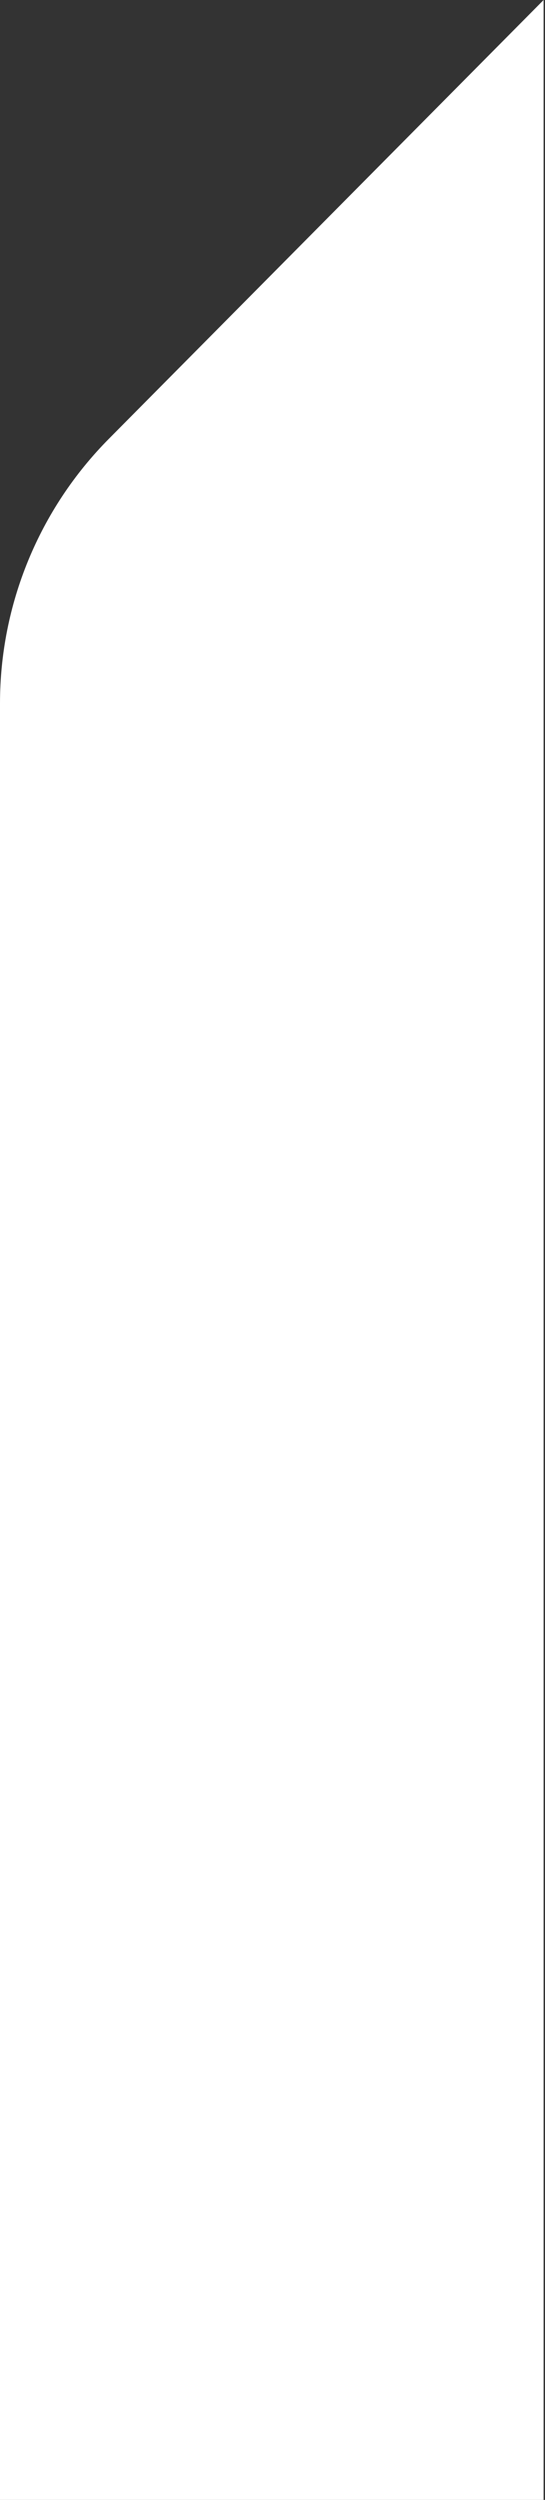 <svg width="29" height="133" viewBox="0 0 29 133" fill="none" xmlns="http://www.w3.org/2000/svg">
<rect x="0" y="0" width="29" height="133" fill="#333333" stroke="none"/>
<path fill-rule="evenodd" clip-rule="evenodd" d="M0 37.423C0 32.151 2.082 27.091 5.793 23.346L28.925 0V133H0V37.423Z" fill="white"/>
</svg>
